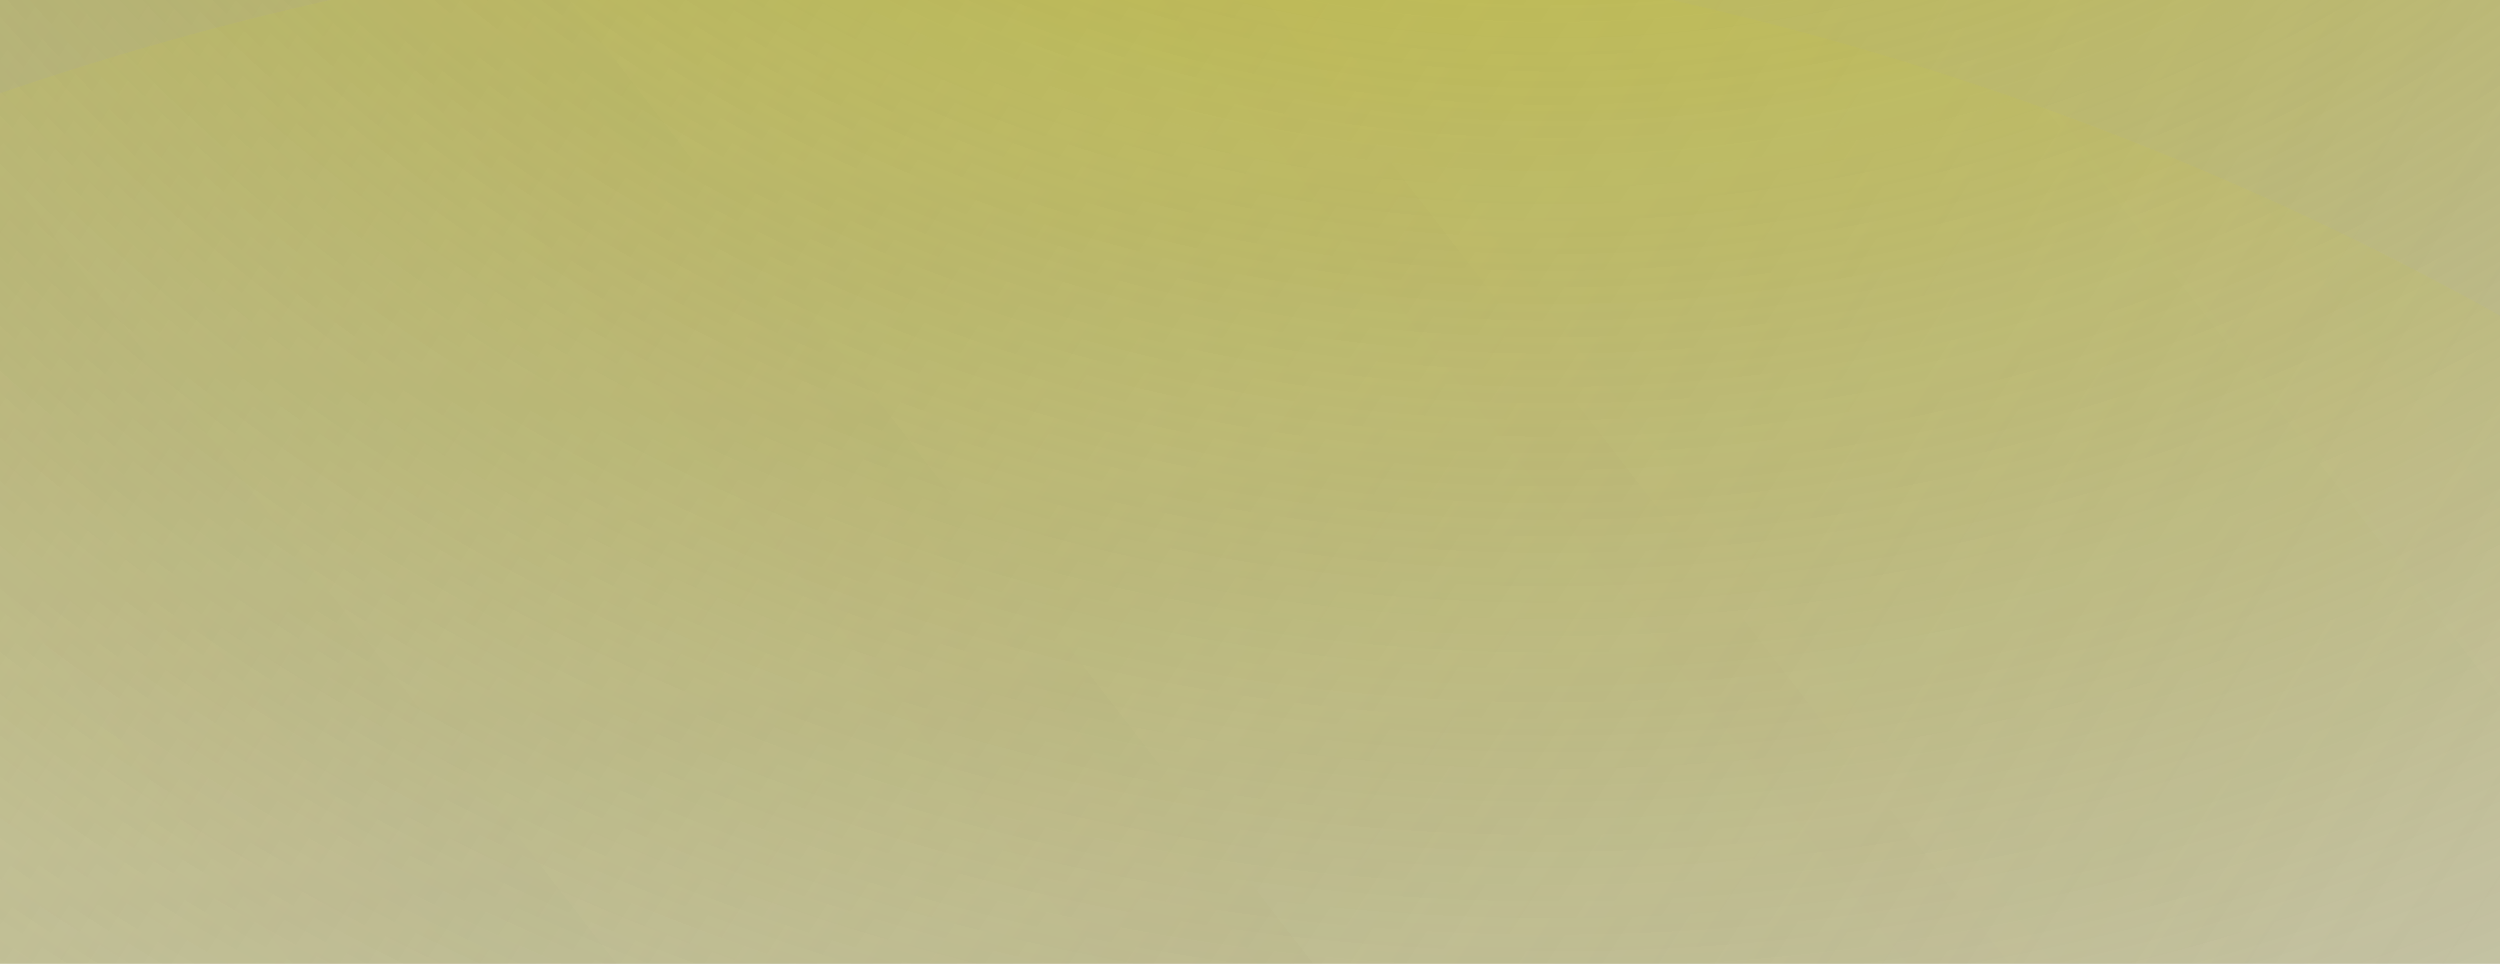 <svg width="568" height="219" viewBox="0 0 568 219" fill="none" xmlns="http://www.w3.org/2000/svg">
<g clip-path="url(#clip0_591_8610)">
<g clip-path="url(#clip1_591_8610)" filter="url(#filter0_f_591_8610)">
<circle cx="312.582" cy="-41.262" r="867.902" fill="url(#paint0_linear_591_8610)"/>
<circle cx="1026.54" cy="-70.267" r="618.018" fill="url(#paint1_linear_591_8610)"/>
<circle cx="357.204" cy="-340.231" r="1809.43" fill="url(#paint2_radial_591_8610)"/>
<circle cx="227.42" cy="682.664" r="699.453" transform="rotate(-12 227.42 682.664)" fill="url(#paint3_linear_591_8610)"/>
</g>
</g>
<defs>
<filter id="filter0_f_591_8610" x="-290.933" y="-655.933" width="1691.87" height="1107.87" filterUnits="userSpaceOnUse" color-interpolation-filters="sRGB">
<feFlood flood-opacity="0" result="BackgroundImageFix"/>
<feBlend mode="normal" in="SourceGraphic" in2="BackgroundImageFix" result="shape"/>
<feGaussianBlur stdDeviation="33.467" result="effect1_foregroundBlur_591_8610"/>
</filter>
<linearGradient id="paint0_linear_591_8610" x1="-479.89" y1="-685.6" x2="1146.86" y2="370.423" gradientUnits="userSpaceOnUse">
<stop stop-color="#DFDC01"/>
<stop offset="0.703" stop-color="#D9D9D9" stop-opacity="0"/>
</linearGradient>
<linearGradient id="paint1_linear_591_8610" x1="1618.02" y1="-367.304" x2="775.448" y2="246.184" gradientUnits="userSpaceOnUse">
<stop stop-color="#2D2650"/>
<stop offset="1" stop-color="#2D2650" stop-opacity="0"/>
</linearGradient>
<radialGradient id="paint2_radial_591_8610" cx="0" cy="0" r="1" gradientUnits="userSpaceOnUse" gradientTransform="translate(357.205 -340.231) rotate(134.865) scale(2277.58)">
<stop stop-color="#DFDC01"/>
<stop offset="0.411" stop-color="#2D2650" stop-opacity="0.1"/>
<stop offset="0.649" stop-color="#DFDC01" stop-opacity="0"/>
<stop offset="1" stop-color="#DFDC01" stop-opacity="0"/>
</radialGradient>
<linearGradient id="paint3_linear_591_8610" x1="-421.497" y1="1151.41" x2="2823.82" y2="-408.63" gradientUnits="userSpaceOnUse">
<stop stop-color="#DFDC01" stop-opacity="0.1"/>
<stop offset="0.887" stop-color="#DFDC01" stop-opacity="0"/>
</linearGradient>
<clipPath id="clip0_591_8610">
<rect width="1440" height="900" fill="white" transform="translate(-165 -552)"/>
</clipPath>
<clipPath id="clip1_591_8610">
<rect width="1558" height="974" fill="white" transform="translate(-224 -589)"/>
</clipPath>
</defs>
</svg>
